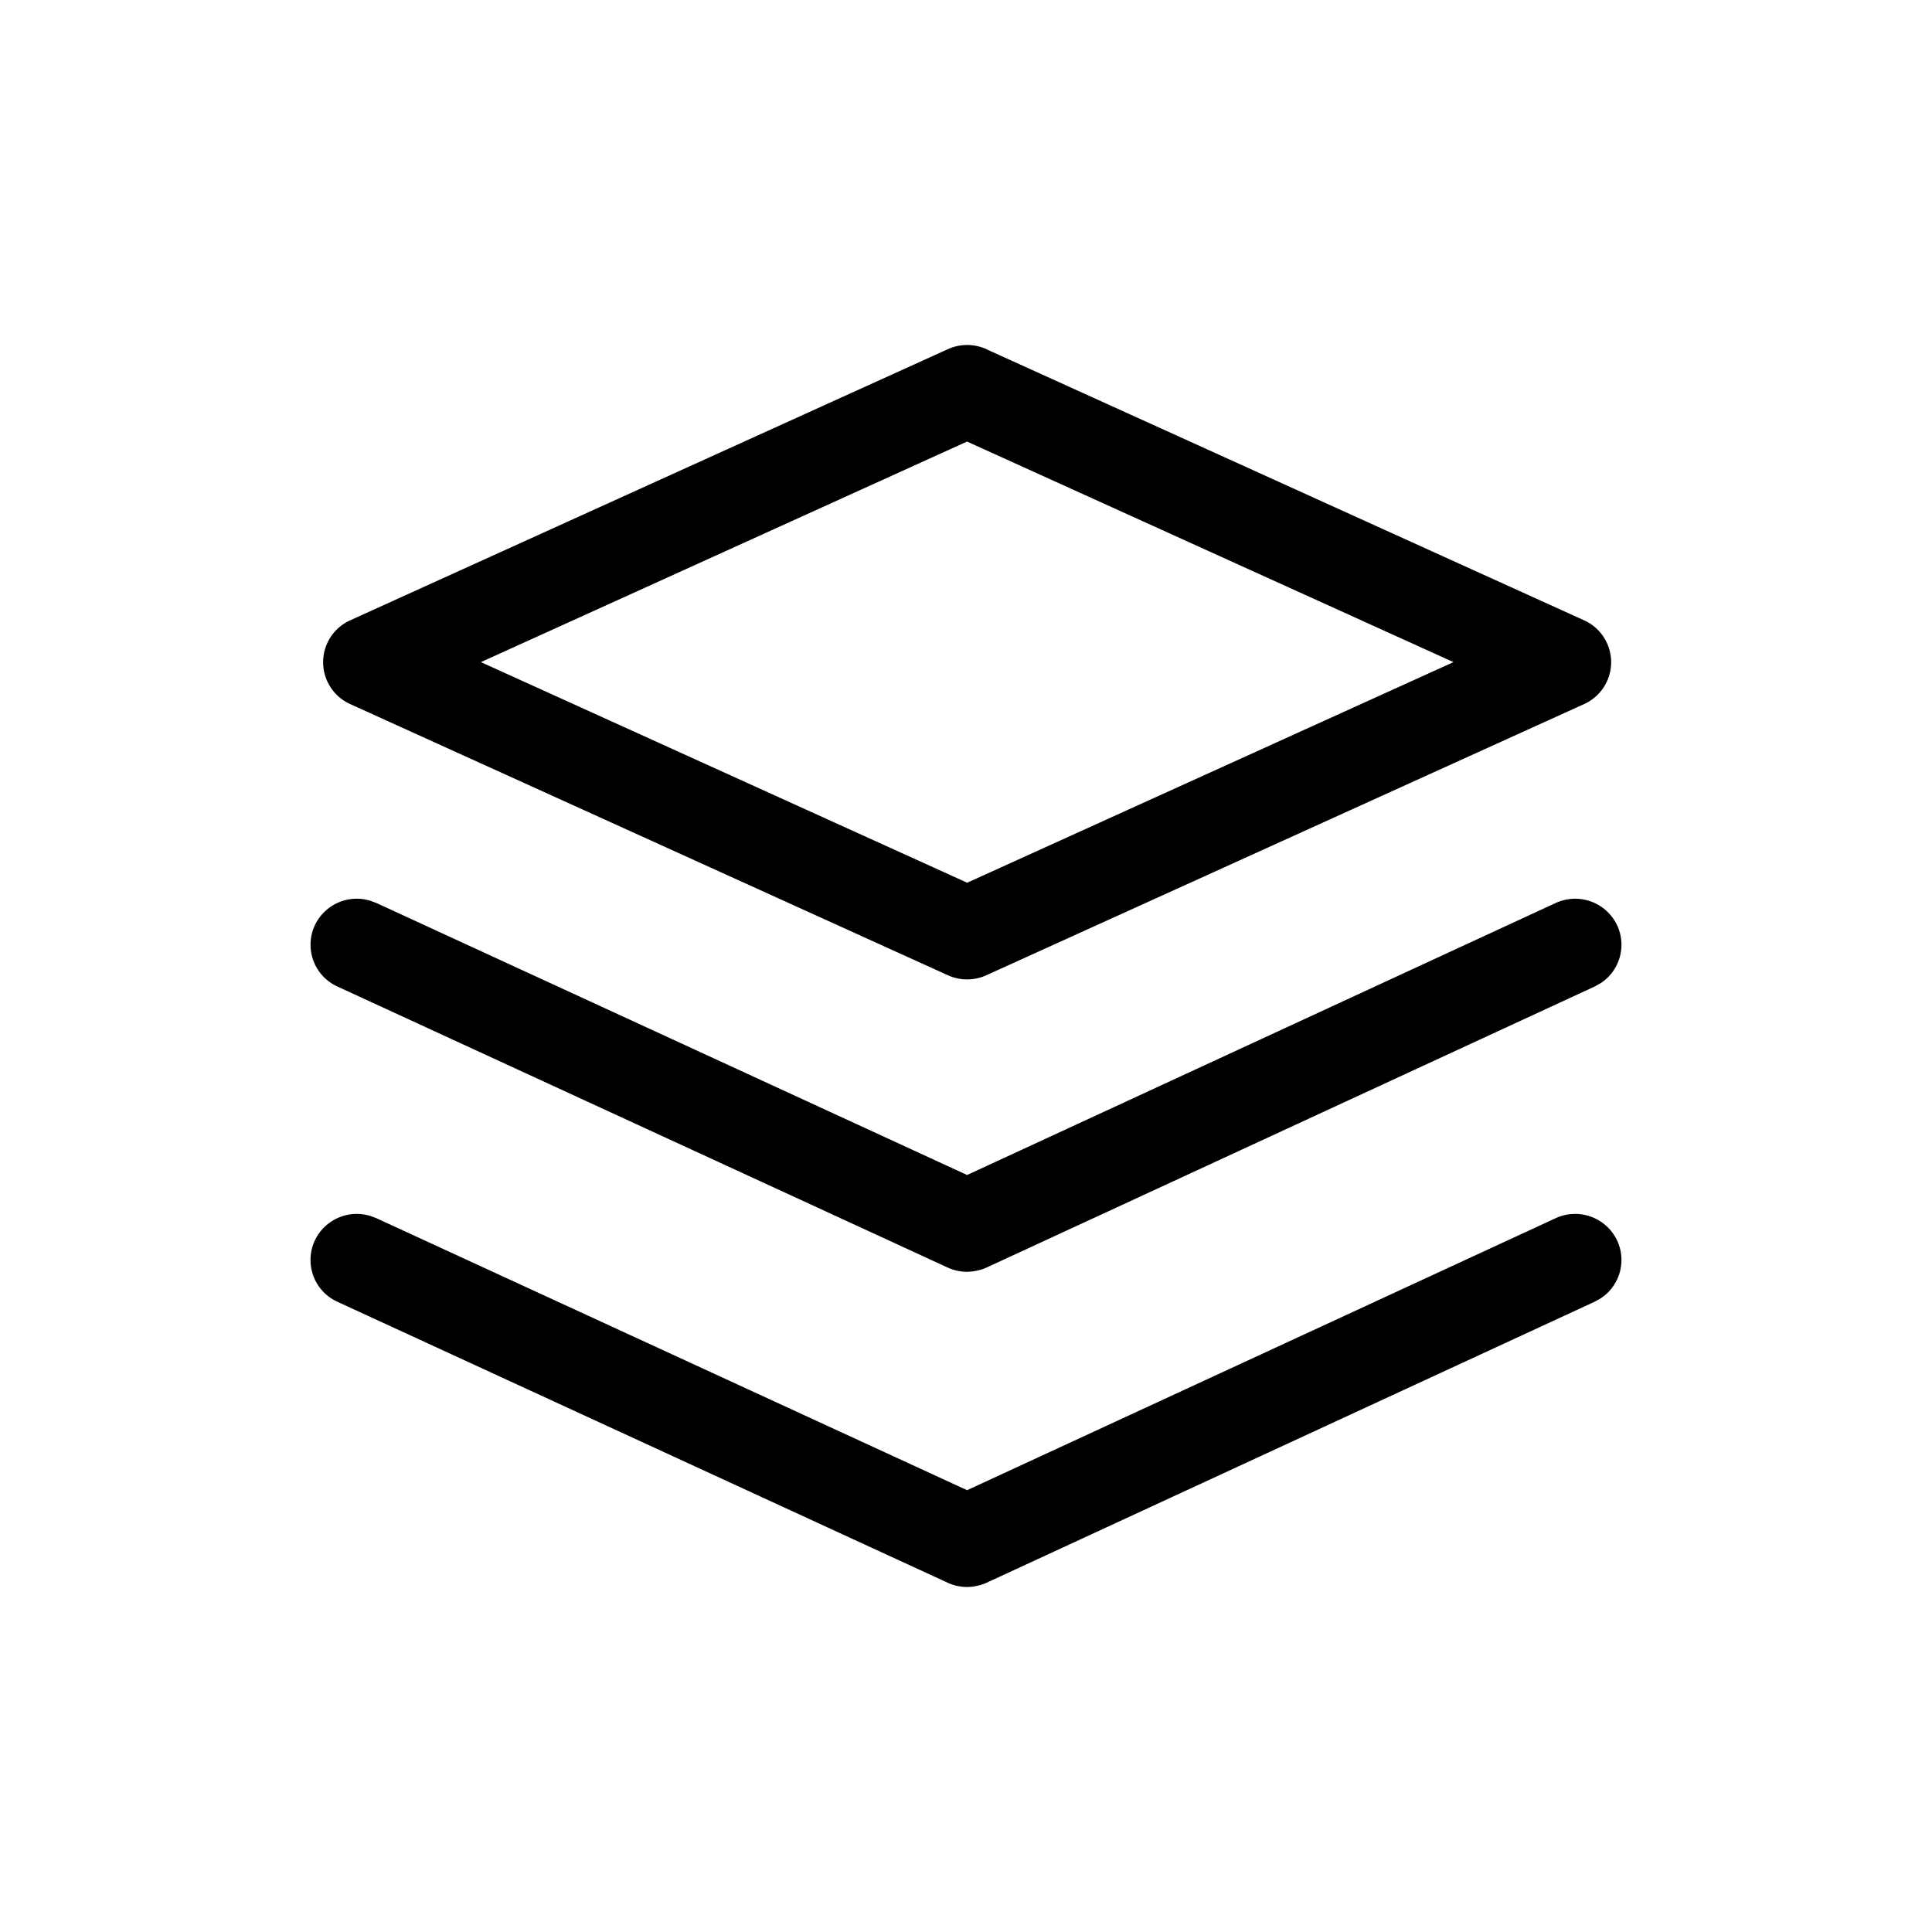 <?xml version="1.0" standalone="no"?><!DOCTYPE svg PUBLIC "-//W3C//DTD SVG 1.1//EN" "http://www.w3.org/Graphics/SVG/1.1/DTD/svg11.dtd"><svg t="1623330035807" class="icon" viewBox="0 0 1024 1024" version="1.1" xmlns="http://www.w3.org/2000/svg" p-id="51422" xmlns:xlink="http://www.w3.org/1999/xlink" width="200" height="200"><defs><style type="text/css"></style></defs><path d="M857.125 657.518a24.32 24.32 0 0 1-8.741 30.647l-3.145 1.755-322.304 148.955a25.637 25.637 0 0 1-4.315 1.499l-2.889 0.585-2.853 0.183a24.722 24.722 0 0 1-10.277-2.121l-323.803-149.065a24.357 24.357 0 0 1-11.959-32.402 24.576 24.576 0 0 1 29.184-13.166l3.401 1.243 313.161 144.201 311.954-144.165a24.613 24.613 0 0 1 32.585 11.849z m0-167.058a24.32 24.32 0 0 1-8.741 30.647l-3.145 1.755-322.304 148.955a25.637 25.637 0 0 1-4.315 1.499l-2.889 0.549-2.853 0.219a24.722 24.722 0 0 1-10.277-2.121l-323.803-149.102a24.357 24.357 0 0 1-11.959-32.366 24.576 24.576 0 0 1 29.184-13.166l3.401 1.243 313.161 144.201 311.954-144.165a24.613 24.613 0 0 1 32.585 11.849z m-334.336-305.371l316.818 143.689a24.357 24.357 0 0 1 0 44.398l-316.818 143.726a24.649 24.649 0 0 1-20.37 0l-316.818-143.726a24.357 24.357 0 0 1 0-44.398l316.818-143.726c6.473-2.926 13.897-2.926 20.37 0z m-10.203 48.933L254.903 350.939l257.719 116.919 257.755-116.919L512.585 234.057z" p-id="51423"></path></svg>